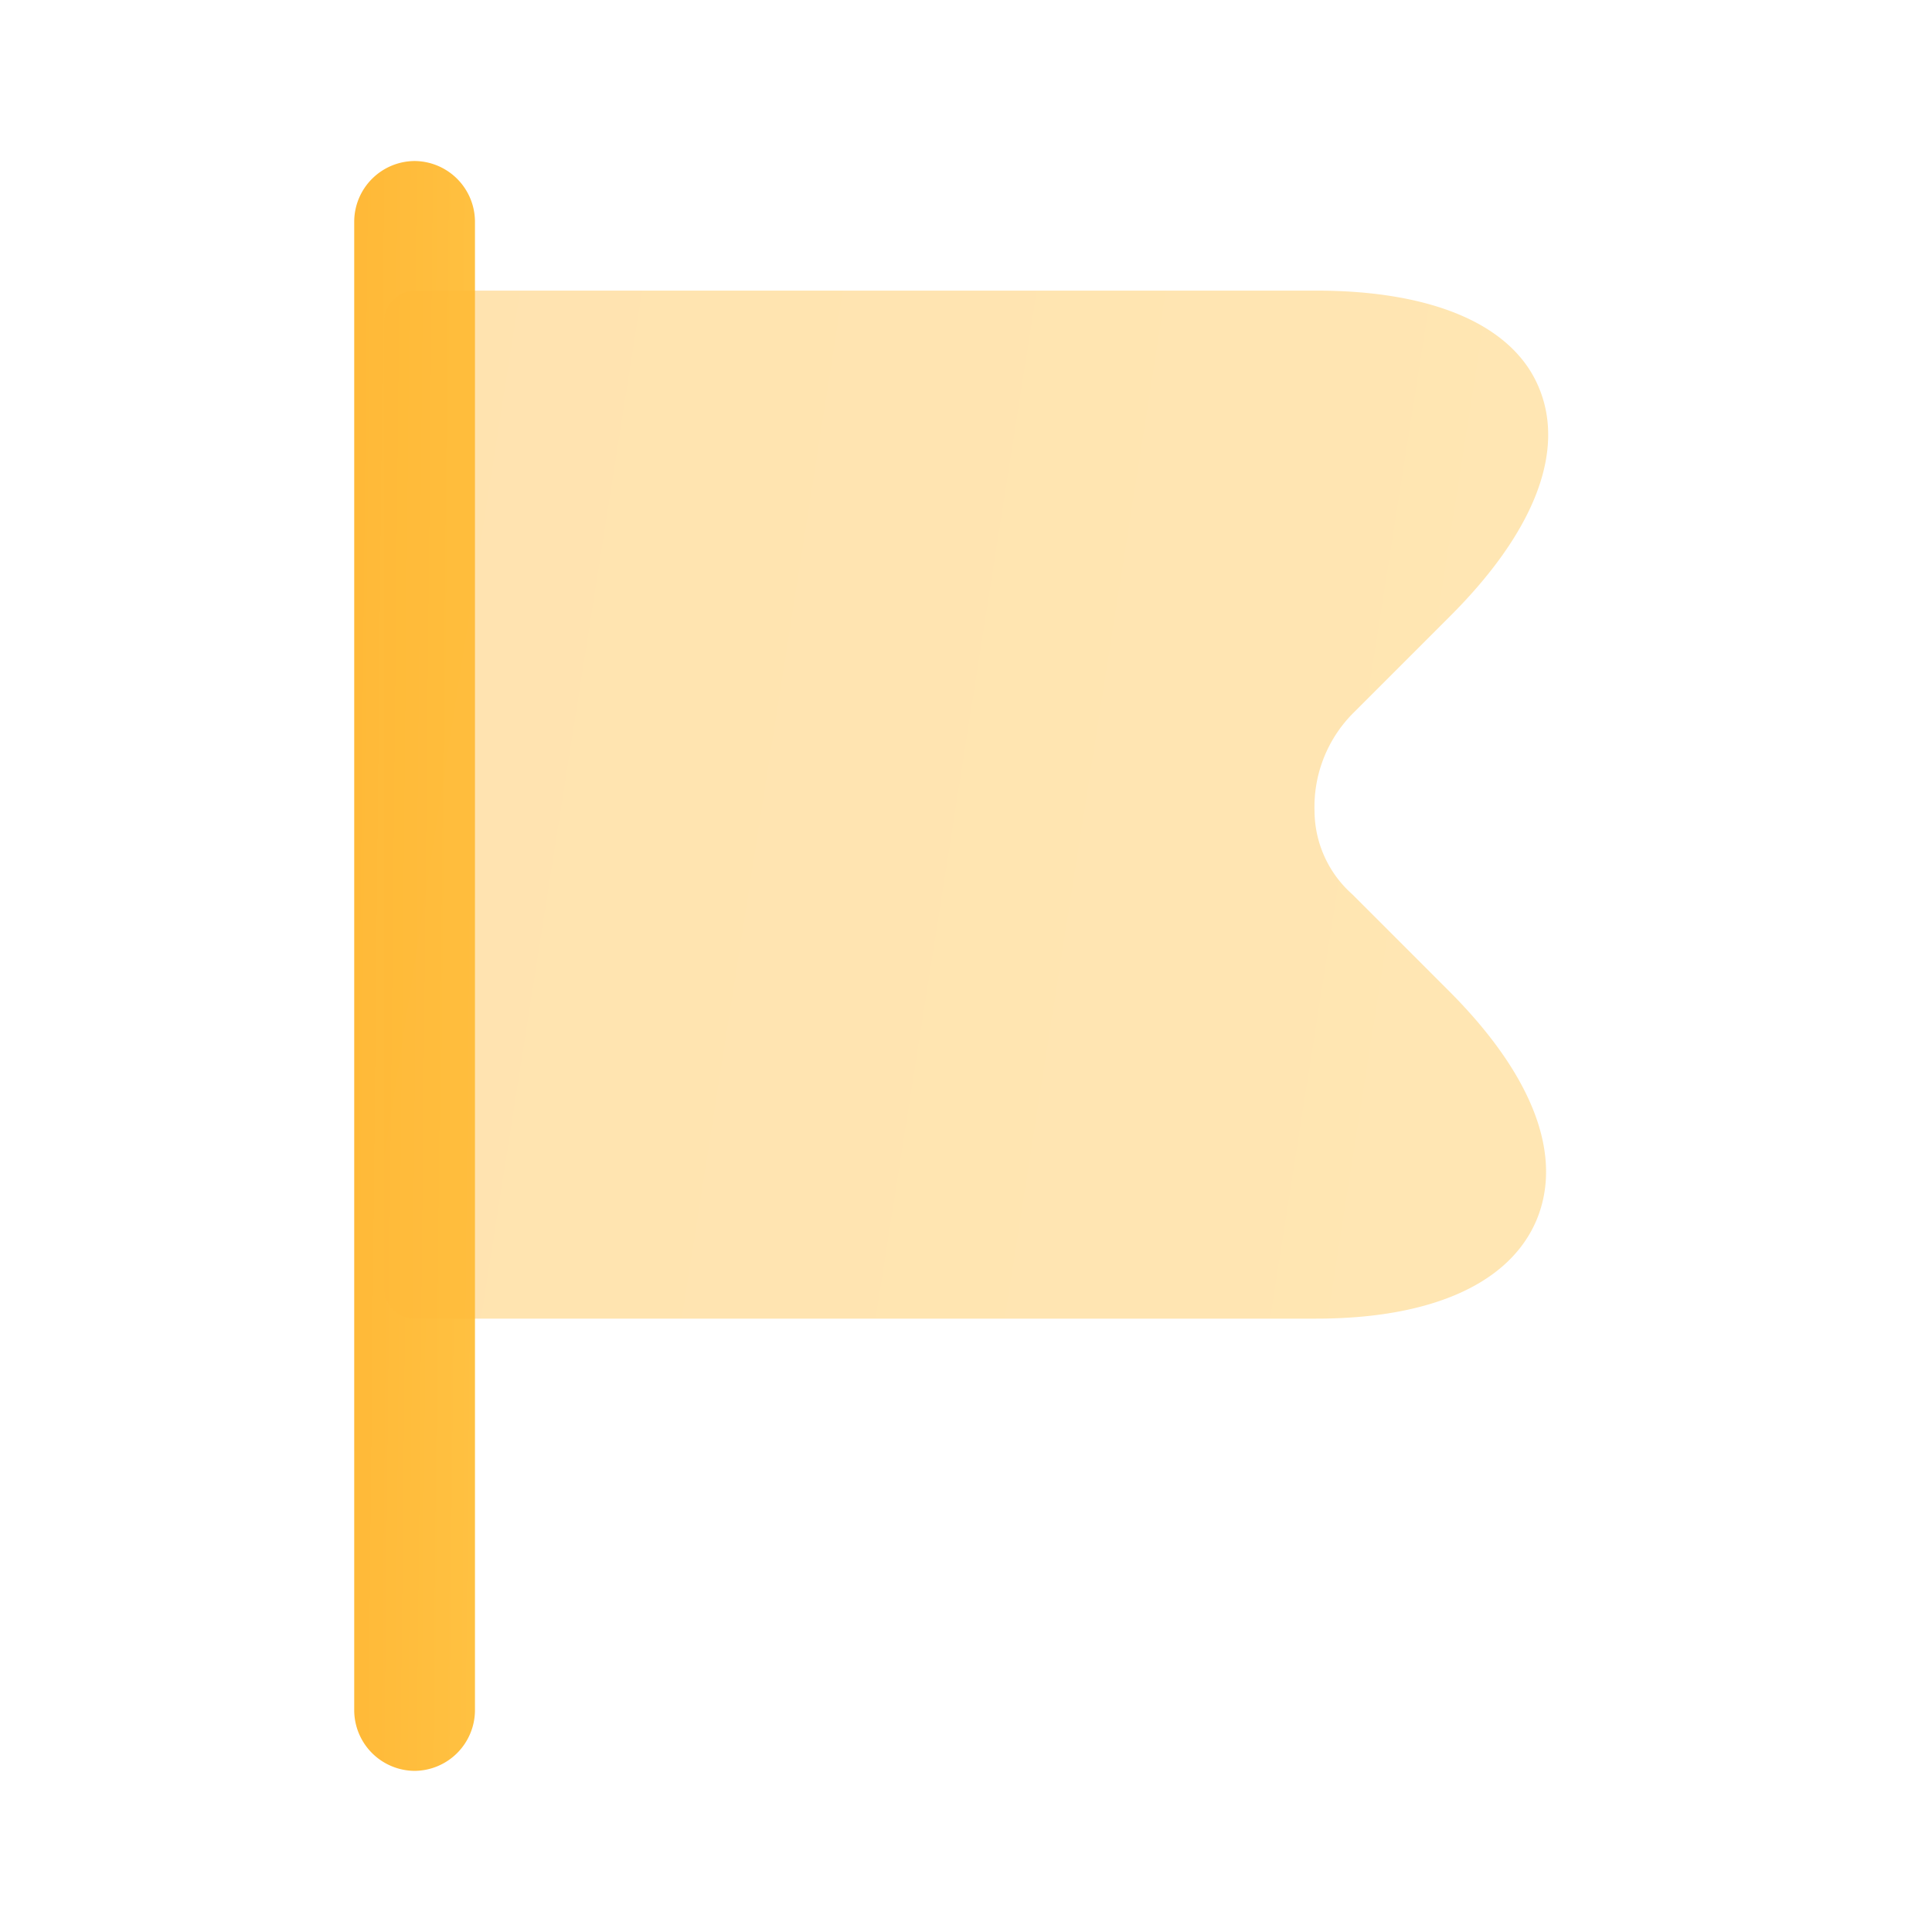 <svg id="vuesax_bulk_flag" data-name="vuesax/bulk/flag" xmlns="http://www.w3.org/2000/svg" xmlns:xlink="http://www.w3.org/1999/xlink" width="50" height="50" viewBox="0 0 50 50">
  <defs>
    <linearGradient id="linear-gradient" x1="-2.755" y1="-0.064" x2="4.347" y2="0.913" gradientUnits="objectBoundingBox">
      <stop offset="0" stop-color="#ffa41e"/>
      <stop offset="1" stop-color="#ffda60"/>
    </linearGradient>
  </defs>
  <rect id="vuesax_bulk_flag_Background_" data-name="vuesax/bulk/flag (Background)" width="50" height="50" fill="none"/>
  <g id="vuesax_bulk_flag-2" data-name="vuesax/bulk/flag">
    <g id="flag">
      <path id="Vector" d="M0,38.542V0" transform="translate(10.73 5.729)" fill="#292d32"/>
      <path id="Vector-2" data-name="Vector" d="M0,40.1V1.563A1.574,1.574,0,0,1,1.563,0,1.574,1.574,0,0,1,3.125,1.563V40.1a1.574,1.574,0,0,1-1.562,1.563A1.574,1.574,0,0,1,0,40.1Z" transform="translate(9.167 4.167)" fill="url(#linear-gradient)"/>
      <path id="Vector-3" data-name="Vector" d="M25.062,15.625a2.9,2.9,0,0,1-.979-2.146A3.438,3.438,0,0,1,25.1,10.917l2.5-2.5c2.167-2.167,2.979-4.25,2.292-5.9C29.229.9,27.167,0,24.125,0H.792A.823.823,0,0,0,0,.813v25a.791.791,0,0,0,.792.792H24.125c3,0,5.021-.917,5.708-2.562.688-1.667-.1-3.729-2.229-5.875Z" transform="translate(9.937 7.521)" opacity="0.4" fill="url(#linear-gradient)"/>
      <path id="Vector-4" data-name="Vector" d="M50,0V50H0V0Z" fill="none" opacity="0"/>
    </g>
  </g>
</svg>
